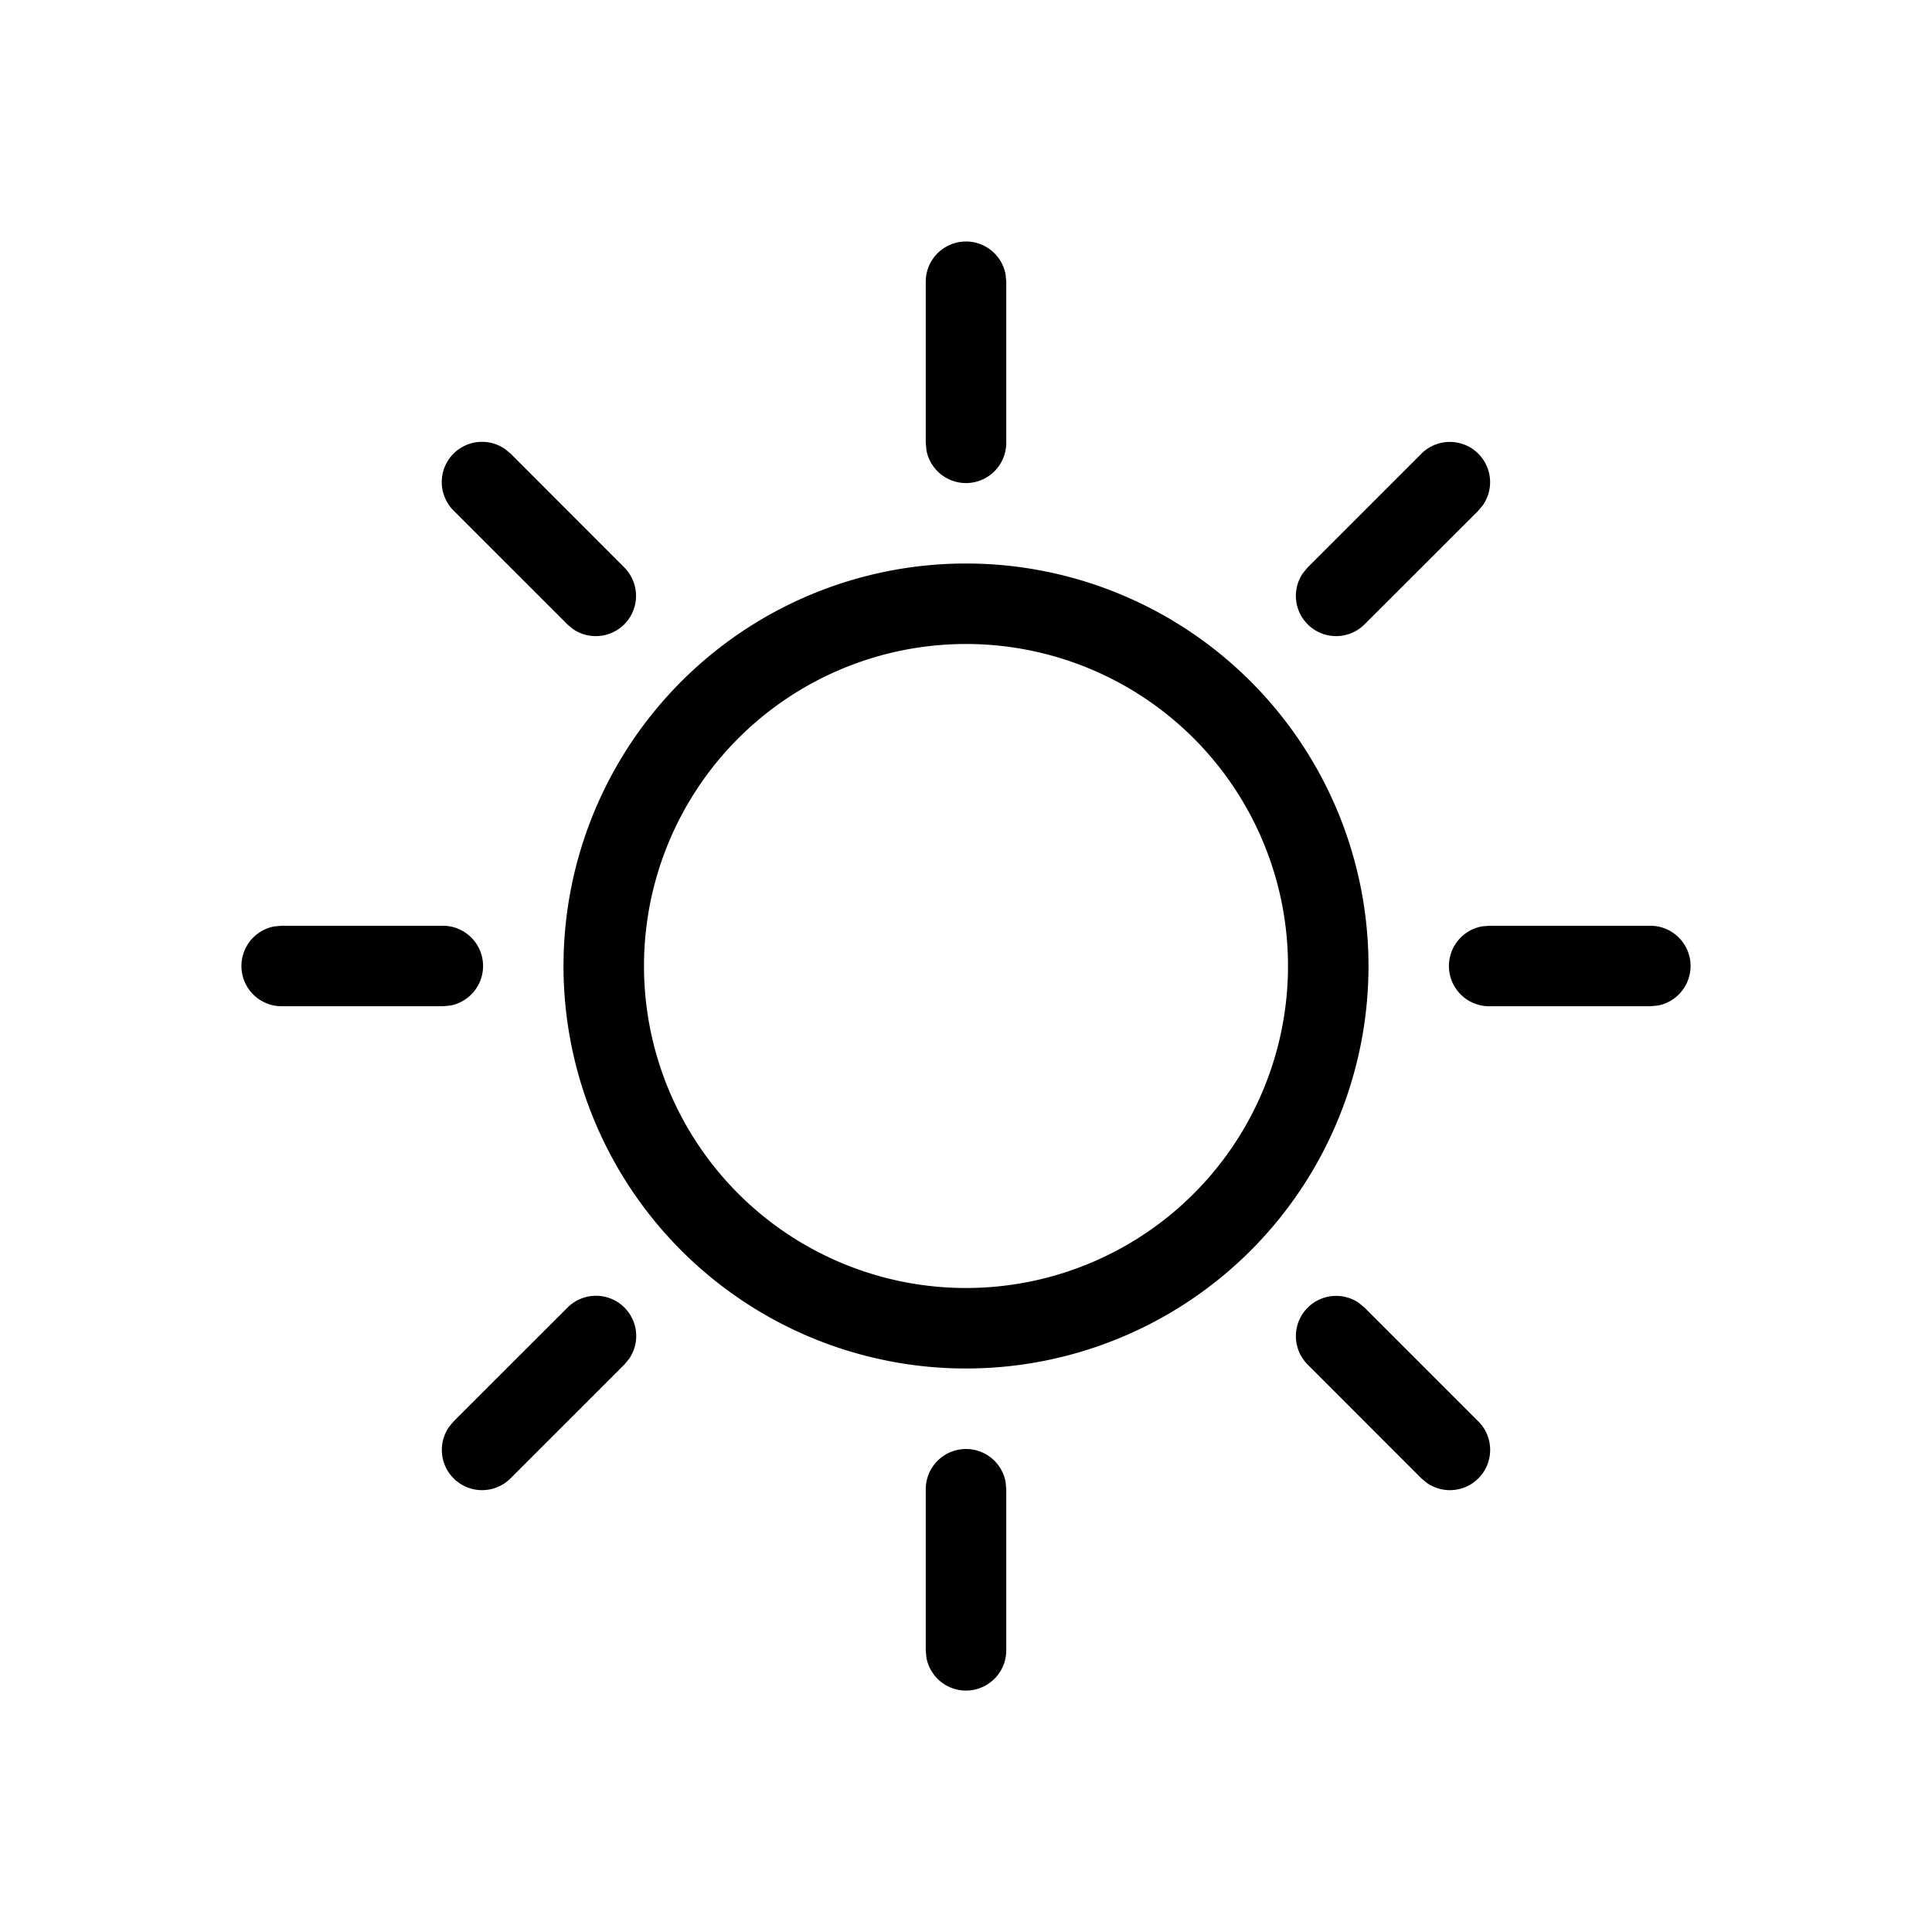 <svg xmlns="http://www.w3.org/2000/svg" viewBox="0 0 24 24"><path d="M12 18a.5.5 0 01.492.41l.008.09v2a.5.5 0 01-.992.09l-.008-.09v-2a.5.5 0 01.5-.5zm-4.243-1.757a.5.5 0 01.058.637l-.058.07-1.414 1.414a.5.5 0 01-.765-.638l.058-.07 1.414-1.413a.5.5 0 01.707 0zm9.123-.058l.07.058 1.414 1.414a.5.5 0 01-.638.765l-.07-.058-1.413-1.414a.5.5 0 01.637-.765zM12 7a5 5 0 110 10 5 5 0 010-10zm0 1a4 4 0 100 8 4 4 0 000-8zm8.5 3.5a.5.5 0 01.09.992l-.09.008h-2a.5.5 0 01-.09-.992l.09-.008h2zm-15 0a.5.5 0 01.09.992l-.09.008h-2a.5.5 0 01-.09-.992l.09-.008h2zm12.864-5.864a.5.5 0 01.058.638l-.058.07-1.414 1.413a.5.5 0 01-.765-.637l.058-.07 1.414-1.414a.5.5 0 01.707 0zm-12.09-.058l.07.058L7.756 7.05a.5.5 0 01-.637.765l-.07-.058-1.414-1.414a.5.5 0 01.638-.765zM12 3a.5.5 0 01.492.41l.008.09v2a.5.5 0 01-.992.09L11.5 5.5v-2A.5.5 0 0112 3z"/></svg>
